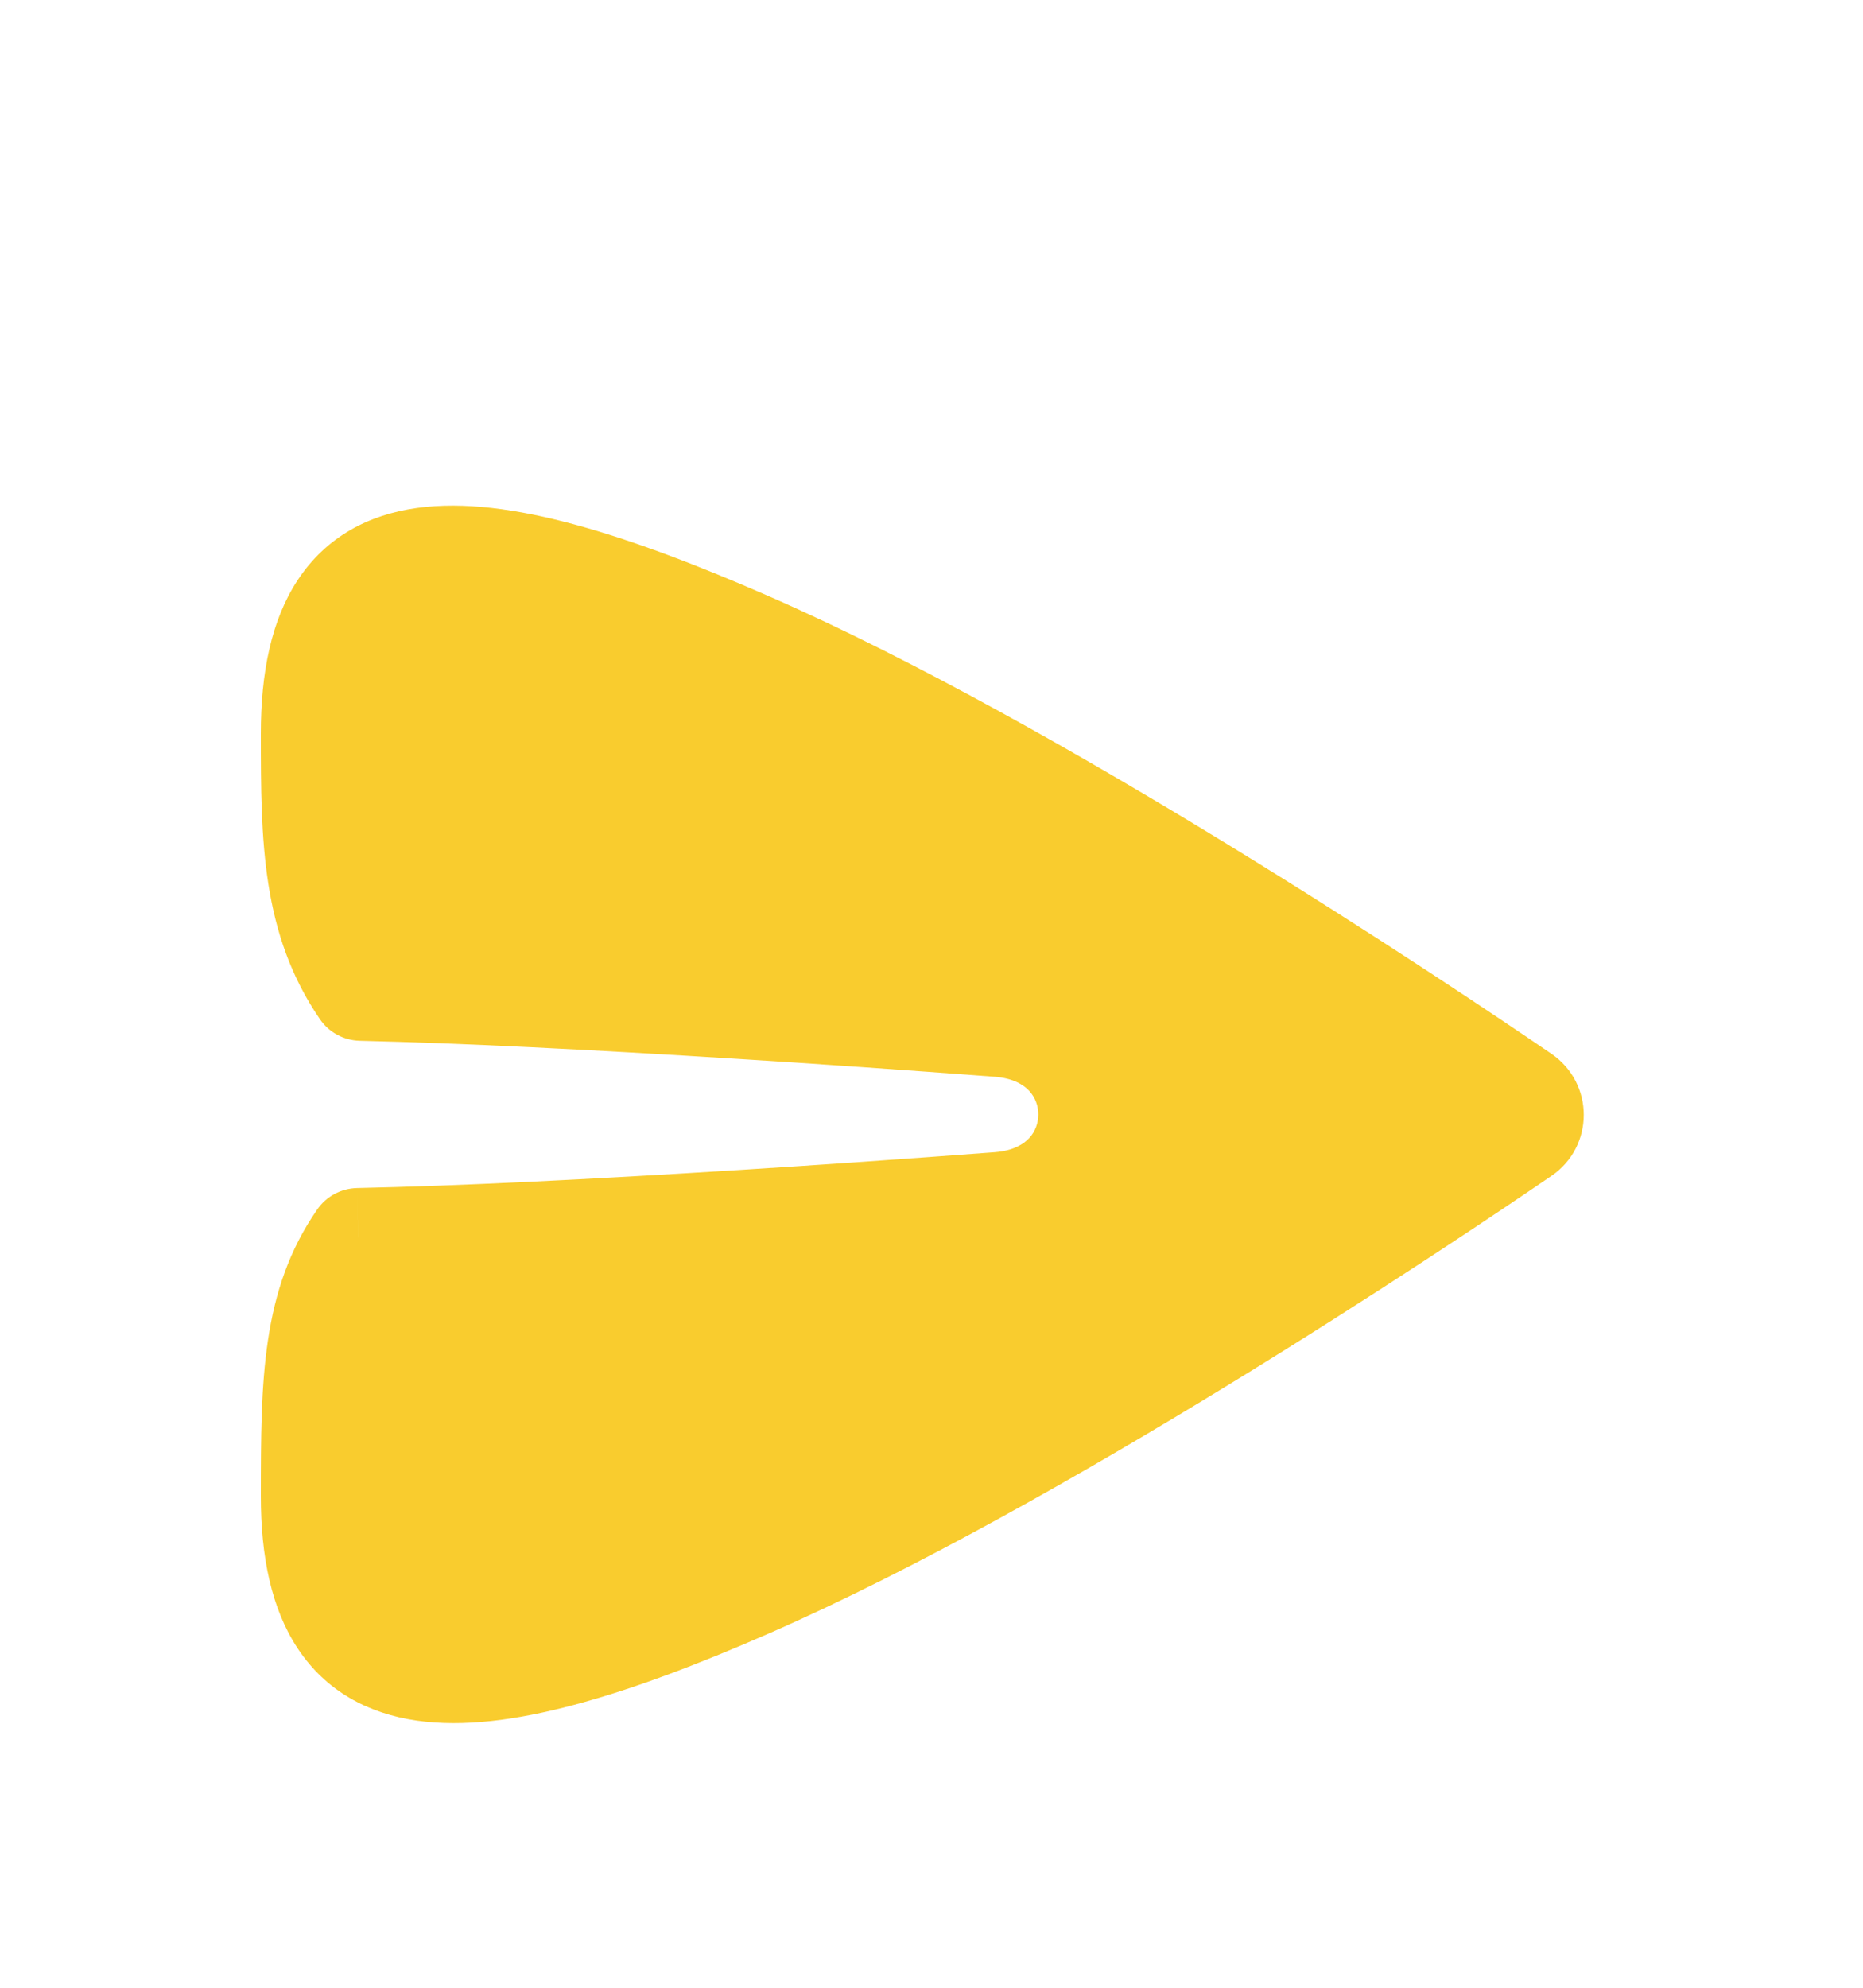 <svg width="30" height="32" viewBox="0 0 30 32" fill="none" xmlns="http://www.w3.org/2000/svg">
<g filter="url(#filter0_d_3695_65427)">
<path fill-rule="evenodd" clip-rule="evenodd" d="M5 20.084C4.999 23.648 7.508 23.555 12.067 21.561C16.687 19.54 22.808 15.447 24.531 14.271C24.761 14.114 24.761 13.782 24.531 13.625C22.808 12.449 16.687 8.356 12.067 6.334C7.508 4.34 5 4.197 5 7.812C5 9.563 5.029 10.815 5.812 11.955C7.462 11.993 9.519 12.097 11.953 12.25C13.268 12.332 14.661 12.43 16.076 12.537C18.001 12.682 18.001 15.201 16.076 15.346C14.661 15.453 13.268 15.551 11.953 15.633C9.497 15.787 7.425 15.89 5.766 15.926C5.029 16.988 5.001 18.182 5 20.084Z" fill="#F9CC2E"/>
<path d="M12.067 21.561L11.746 20.828H11.746L12.067 21.561ZM5 20.084L4.2 20.083L5 20.084ZM24.531 14.271L24.08 13.61L24.08 13.61L24.531 14.271ZM24.531 13.625L24.08 14.286L24.08 14.286L24.531 13.625ZM12.067 6.334L11.746 7.067L12.067 6.334ZM5.812 11.955L5.152 12.408C5.297 12.62 5.536 12.749 5.793 12.755L5.812 11.955ZM11.953 12.25L11.903 13.048L11.953 12.25ZM16.076 12.537L16.016 13.334L16.076 12.537ZM16.076 15.346L16.016 14.549H16.016L16.076 15.346ZM11.953 15.633L12.003 16.432H12.003L11.953 15.633ZM5.766 15.926L5.749 15.126C5.493 15.132 5.255 15.259 5.109 15.47L5.766 15.926ZM11.746 20.828C10.625 21.319 9.655 21.681 8.833 21.9C8.003 22.121 7.383 22.179 6.938 22.115C6.526 22.055 6.289 21.897 6.129 21.656C5.946 21.38 5.8 20.898 5.8 20.084L4.2 20.083C4.2 21.051 4.367 21.894 4.796 22.541C5.249 23.223 5.924 23.585 6.709 23.699C7.462 23.808 8.323 23.692 9.245 23.446C10.177 23.198 11.229 22.801 12.387 22.294L11.746 20.828ZM24.08 13.61C22.35 14.79 16.288 18.842 11.746 20.828L12.387 22.294C17.086 20.239 23.266 16.103 24.982 14.931L24.08 13.61ZM24.08 14.286C23.845 14.125 23.845 13.771 24.08 13.61L24.982 14.931C25.677 14.457 25.677 13.439 24.982 12.964L24.08 14.286ZM11.746 7.067C16.288 9.054 22.35 13.105 24.08 14.286L24.982 12.964C23.266 11.793 17.086 7.657 12.387 5.601L11.746 7.067ZM5.8 7.812C5.8 6.983 5.947 6.495 6.131 6.217C6.29 5.975 6.524 5.819 6.934 5.762C7.378 5.7 7.998 5.762 8.83 5.988C9.652 6.21 10.623 6.576 11.746 7.067L12.387 5.601C11.231 5.095 10.179 4.695 9.249 4.443C8.328 4.194 7.467 4.073 6.713 4.178C5.927 4.287 5.249 4.649 4.796 5.335C4.367 5.984 4.2 6.834 4.2 7.812H5.8ZM6.472 11.503C5.851 10.598 5.8 9.602 5.8 7.812H4.2C4.2 9.524 4.208 11.031 5.152 12.408L6.472 11.503ZM5.793 12.755C7.428 12.793 9.473 12.896 11.903 13.048L12.003 11.451C9.566 11.298 7.497 11.194 5.83 11.156L5.793 12.755ZM11.903 13.048C13.214 13.13 14.604 13.228 16.016 13.334L16.136 11.739C14.719 11.632 13.322 11.534 12.003 11.451L11.903 13.048ZM16.016 13.334C16.316 13.357 16.483 13.464 16.573 13.561C16.669 13.665 16.72 13.8 16.72 13.941C16.72 14.083 16.669 14.219 16.573 14.322C16.483 14.419 16.316 14.526 16.016 14.549L16.136 16.144C17.514 16.04 18.32 15.028 18.32 13.941C18.32 12.855 17.514 11.843 16.136 11.739L16.016 13.334ZM16.016 14.549C14.604 14.655 13.214 14.753 11.903 14.835L12.003 16.432C13.322 16.349 14.719 16.251 16.136 16.144L16.016 14.549ZM11.903 14.835C9.451 14.989 7.391 15.091 5.749 15.126L5.784 16.726C7.458 16.69 9.543 16.586 12.003 16.432L11.903 14.835ZM5.8 20.084C5.801 18.128 5.853 17.204 6.424 16.382L5.109 15.47C4.204 16.773 4.201 18.236 4.2 20.083L5.8 20.084Z" fill="#F9CC2E"/>
</g>
<defs>
<filter id="filter0_d_3695_65427" x="0.2" y="4.14" width="29.303" height="27.6" filterUnits="userSpaceOnUse" color-interpolation-filters="sRGB">
<feFlood flood-opacity="0" result="BackgroundImageFix"/>
<feColorMatrix in="SourceAlpha" type="matrix" values="0 0 0 0 0 0 0 0 0 0 0 0 0 0 0 0 0 0 127 0" result="hardAlpha"/>
<feOffset dy="4"/>
<feGaussianBlur stdDeviation="2"/>
<feComposite in2="hardAlpha" operator="out"/>
<feColorMatrix type="matrix" values="0 0 0 0 0 0 0 0 0 0 0 0 0 0 0 0 0 0 0.25 0"/>
<feBlend mode="normal" in2="BackgroundImageFix" result="effect1_dropShadow_3695_65427"/>
<feBlend mode="normal" in="SourceGraphic" in2="effect1_dropShadow_3695_65427" result="shape"/>
</filter>
</defs>
</svg>
